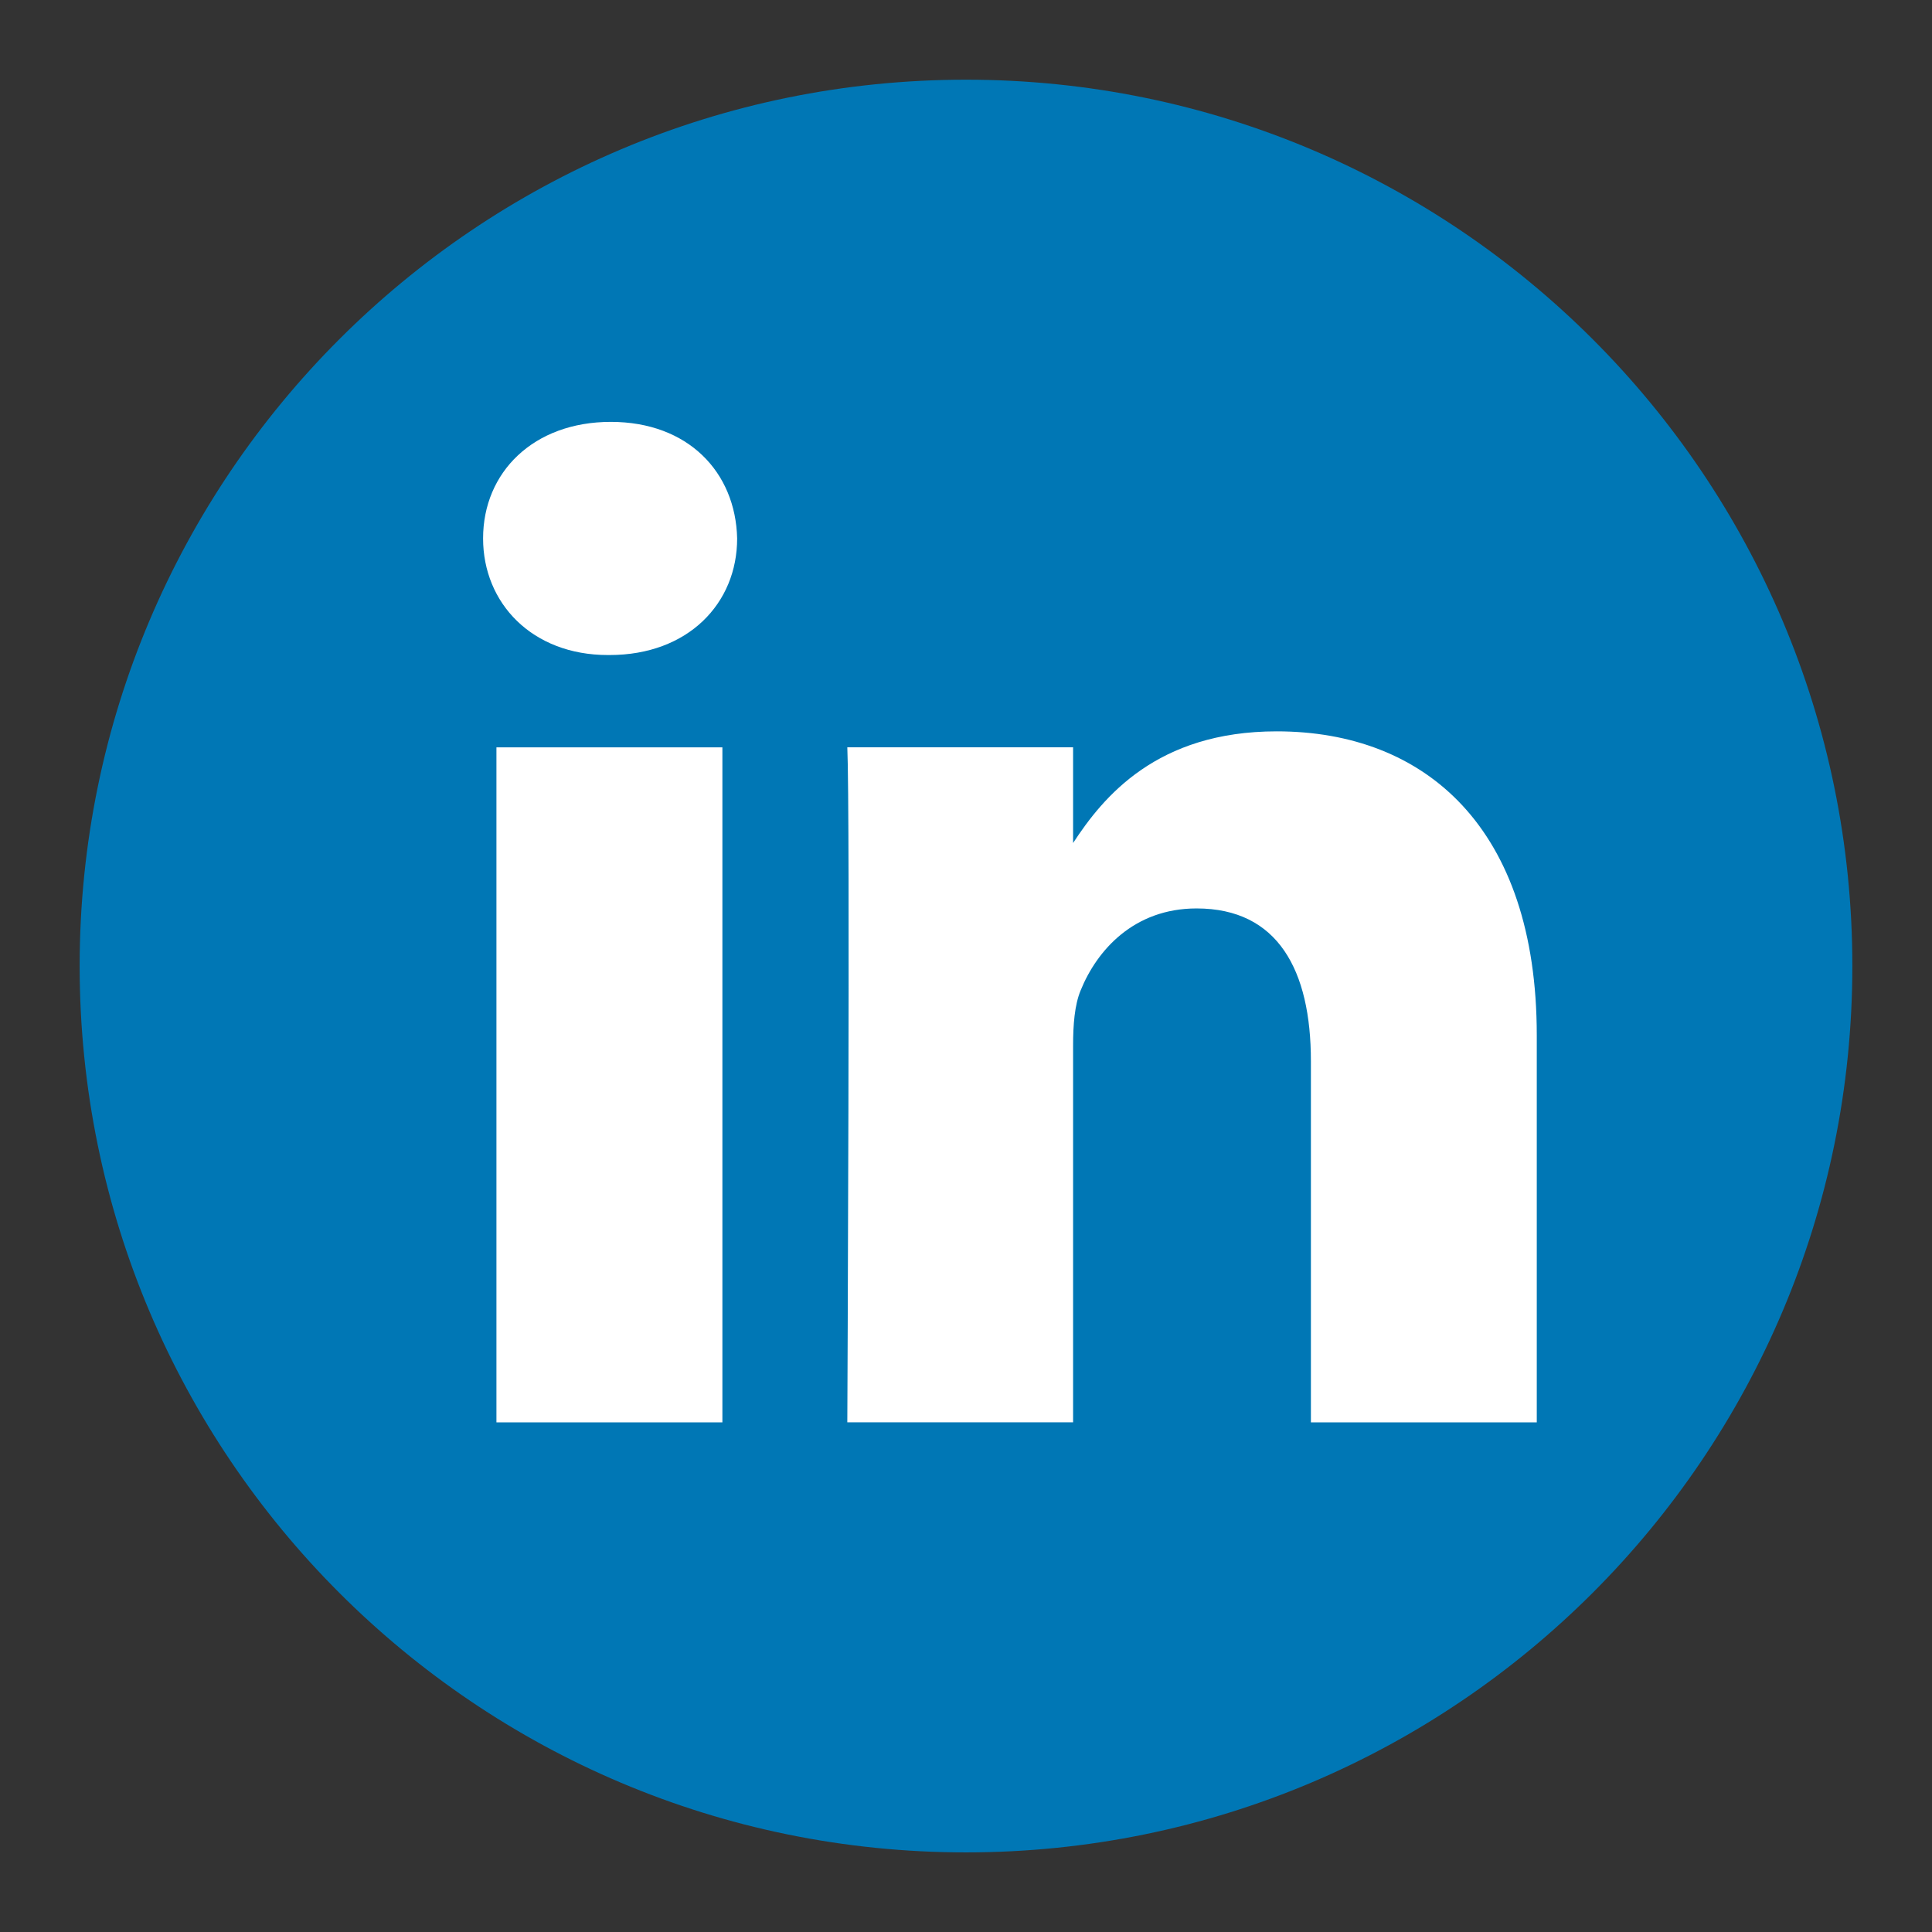 <?xml version="1.0" encoding="utf-8"?>
<!-- Generator: Adobe Illustrator 16.0.0, SVG Export Plug-In . SVG Version: 6.00 Build 0)  -->
<!DOCTYPE svg PUBLIC "-//W3C//DTD SVG 1.1//EN" "http://www.w3.org/Graphics/SVG/1.1/DTD/svg11.dtd">
<svg version="1.1" id="Capa_1" xmlns="http://www.w3.org/2000/svg" xmlns:xlink="http://www.w3.org/1999/xlink" x="0px" y="0px"
	 width="44px" height="44px" viewBox="0 0 44 44" style="enable-background:new 0 0 44 44;" xml:space="preserve">
<rect x="0" y="0" width="44" height="44" fill="#333333" stroke="none"/>
<style type="text/css">
<![CDATA[
	.st0{fill:#0077B5;}
	.st1{fill:#FFFFFF;}
]]>
</style>
<g>
	<path class="st0" d="M-143.441,130.654c-10.949,0-19.86,8.91-19.86,19.859c0,10.953,8.911,19.863,19.86,19.863
		c10.953,0,19.863-8.91,19.863-19.863C-123.578,139.564-132.488,130.654-143.441,130.654L-143.441,130.654z M-138.5,151.212h-3.229
		v11.521h-4.789v-11.521h-2.277v-4.07h2.277v-2.633c0-1.883,0.895-4.832,4.832-4.832l3.547,0.016v3.949h-2.574
		c-0.423,0-1.016,0.211-1.016,1.109v2.395h3.648L-138.5,151.212z M-138.5,151.212"/>
</g>
<g>
	<path class="st0" d="M-61.06,130.746c-10.949,0-19.86,8.91-19.86,19.859c0,10.953,8.911,19.863,19.86,19.863
		c10.953,0,19.863-8.91,19.863-19.863C-41.197,139.656-50.107,130.746-61.06,130.746L-61.06,130.746z M-52.197,146.062
		c0.008,0.195,0.011,0.395,0.011,0.594c0,6.039-4.597,13.004-13.007,13.004c-2.582,0-4.984-0.752-7.008-2.055
		c0.359,0.043,0.724,0.066,1.09,0.066c2.145,0,4.113-0.73,5.68-1.957c-2-0.039-3.688-1.359-4.27-3.176
		c0.277,0.055,0.563,0.082,0.859,0.082c0.414,0,0.82-0.055,1.203-0.16c-2.089-0.418-3.668-2.266-3.668-4.48
		c0-0.02,0-0.039,0.004-0.059c0.613,0.344,1.32,0.547,2.07,0.57c-1.227-0.816-2.035-2.219-2.035-3.805
		c0-0.836,0.227-1.621,0.617-2.297c2.254,2.766,5.625,4.586,9.423,4.777c-0.079-0.336-0.118-0.684-0.118-1.043
		c0-2.523,2.047-4.57,4.57-4.57c1.316,0,2.504,0.555,3.336,1.441c1.043-0.203,2.023-0.582,2.906-1.109
		c-0.344,1.07-1.066,1.965-2.012,2.531c0.925-0.109,1.809-0.355,2.624-0.719C-50.529,144.613-51.306,145.417-52.197,146.062
		L-52.197,146.062z M-52.197,146.062"/>
</g>
<g>
	<path class="st0" d="M23.5,154.582c2.191,0,3.977-1.781,3.977-3.977c0-0.863-0.281-1.664-0.75-2.316
		c-0.723-1-1.898-1.656-3.227-1.656c-1.325,0-2.5,0.652-3.223,1.656c-0.474,0.652-0.75,1.453-0.754,2.316
		C19.524,152.8,21.308,154.582,23.5,154.582L23.5,154.582z M23.5,154.582"/>
	<path class="st0" d="M32.184,145.742v-3.828h-0.5l-3.332,0.012l0.016,3.828L32.184,145.742z M32.184,145.742"/>
	<path class="st0" d="M23.5,130.746c-10.949,0-19.86,8.91-19.86,19.859c0,10.953,8.911,19.863,19.86,19.863
		c10.953,0,19.863-8.91,19.863-19.863C43.364,139.656,34.454,130.746,23.5,130.746L23.5,130.746z M34.797,148.289v9.25
		c0,2.408-1.958,4.363-4.367,4.363H16.571c-2.406,0-4.362-1.955-4.362-4.363v-13.859c0-2.41,1.956-4.367,4.362-4.367H30.43
		c2.409,0,4.367,1.957,4.367,4.367V148.289z M34.797,148.289"/>
	<path class="st0" d="M29.68,150.605c0,3.406-2.77,6.18-6.18,6.18c-3.406,0-6.176-2.773-6.176-6.18c0-0.816,0.164-1.602,0.453-2.316
		h-3.372v9.25c0,1.195,0.969,2.162,2.165,2.162H30.43c1.194,0,2.164-0.967,2.164-2.162v-9.25h-3.371
		C29.512,149.003,29.68,149.789,29.68,150.605L29.68,150.605z M29.68,150.605"/>
</g>
<g>
	<path class="st0" d="M42.186,21.999c0,11.15-9.037,20.188-20.187,20.188c-11.147,0-20.185-9.037-20.185-20.188
		C1.815,10.852,10.852,1.815,22,1.815C33.149,1.815,42.186,10.852,42.186,21.999z"/>
	<g>
		<path class="st1" d="M16.452,32.393h-5.146V17.02h5.146V32.393z M13.881,14.918h-0.037c-1.725,0-2.842-1.18-2.842-2.656
			c0-1.508,1.149-2.654,2.909-2.654c1.761,0,2.842,1.146,2.877,2.654C16.789,13.741,15.672,14.918,13.881,14.918L13.881,14.918z
			 M34.999,32.393h-5.144v-8.227c0-2.066-0.748-3.477-2.604-3.477c-1.426,0-2.27,0.951-2.641,1.869
			c-0.137,0.33-0.171,0.787-0.171,1.246v8.588h-5.142c0,0,0.067-13.934,0-15.373h5.142v2.18c0.684-1.047,1.903-2.543,4.637-2.543
			c3.384,0,5.923,2.197,5.923,6.922V32.393z M24.406,19.247c0.01-0.014,0.021-0.029,0.033-0.047v0.047H24.406z M24.406,19.247"/>
	</g>
</g>
</svg>
